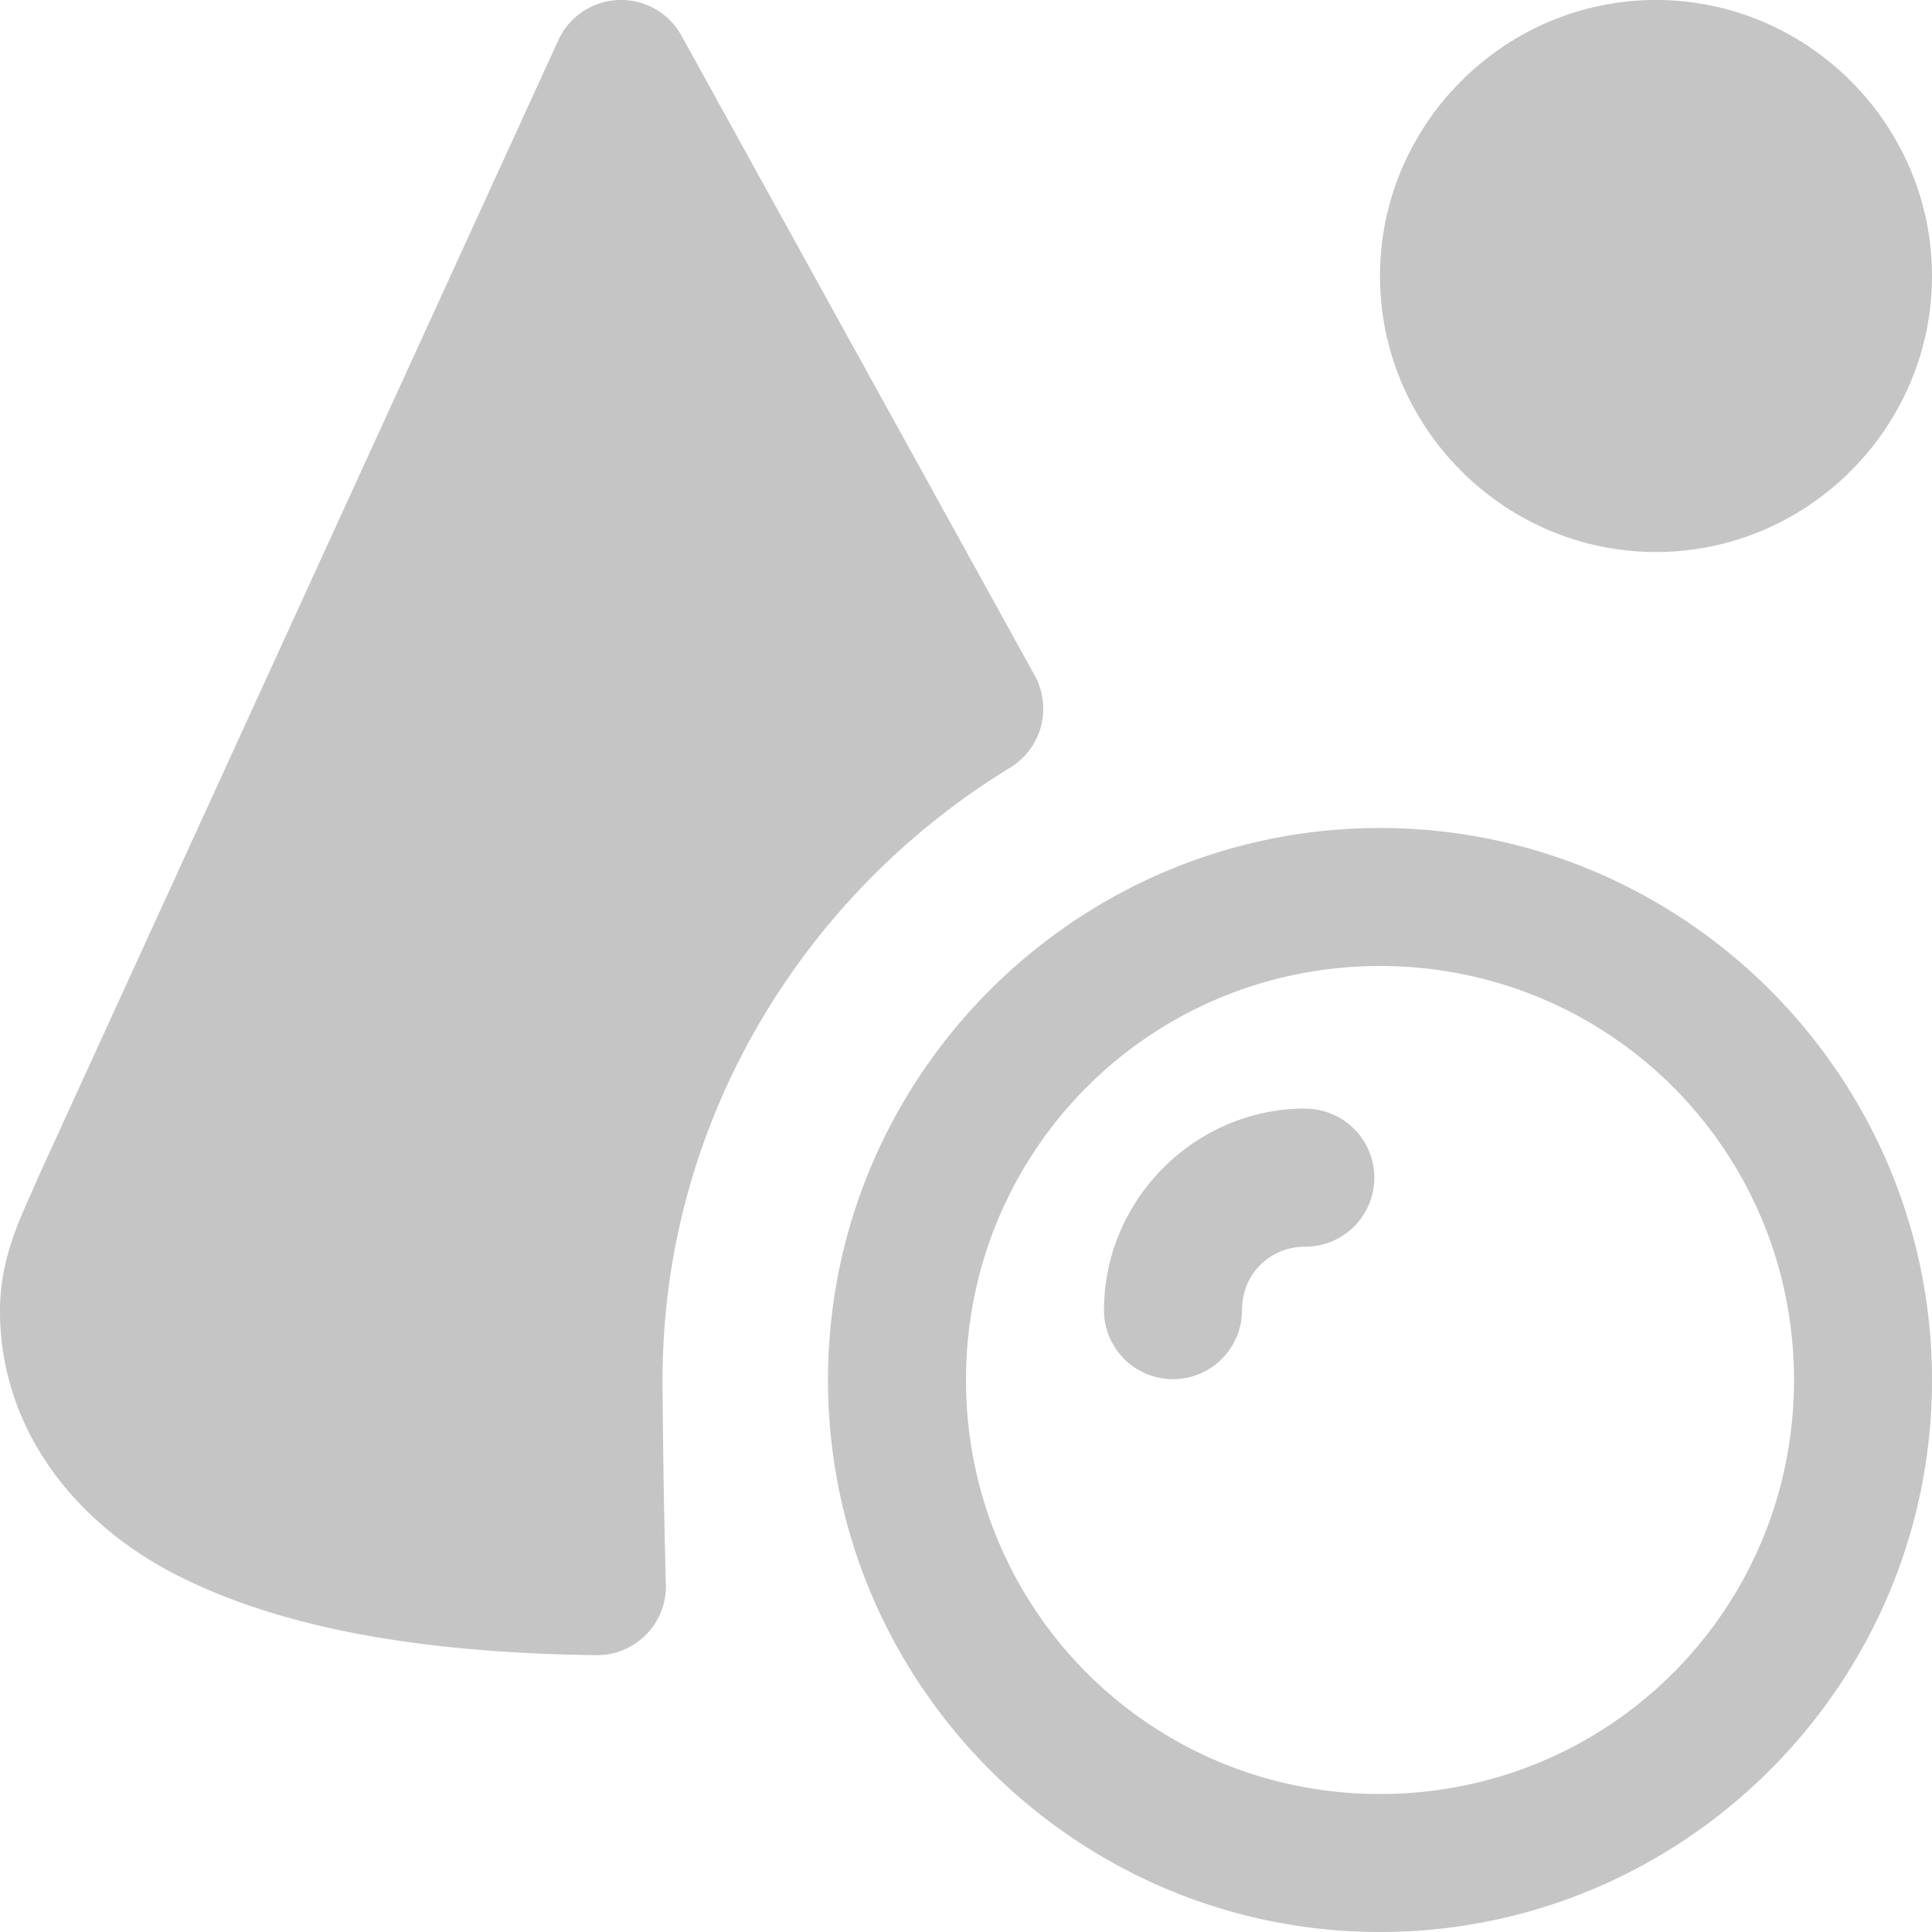 <?xml version="1.0" encoding="UTF-8" standalone="no"?>
<svg
   viewBox="0 0 14 14"
   xml:space="preserve"
   version="1.1"
   id="svg8382"
   sodipodi:docname="gimp-image.svg"
   width="14"
   height="14"
   inkscape:version="1.2.1 (9c6d41e410, 2022-07-14)"
   xmlns:inkscape="http://www.inkscape.org/namespaces/inkscape"
   xmlns:sodipodi="http://sodipodi.sourceforge.net/DTD/sodipodi-0.dtd"
   xmlns:xlink="http://www.w3.org/1999/xlink"
   xmlns="http://www.w3.org/2000/svg"
   xmlns:svg="http://www.w3.org/2000/svg"><defs
   id="defs8386"><linearGradient
     id="linearGradient790"
     inkscape:swatch="solid"><stop
       style="stop-color:#c5c5c5;stop-opacity:1;"
       offset="0"
       id="stop788" /></linearGradient><linearGradient
     inkscape:collect="always"
     xlink:href="#linearGradient790"
     id="linearGradient792"
     x1="3"
     y1="10"
     x2="17"
     y2="10"
     gradientUnits="userSpaceOnUse" /></defs><sodipodi:namedview
   id="namedview8384"
   pagecolor="#ffffff"
   bordercolor="#666666"
   borderopacity="1.0"
   inkscape:showpageshadow="2"
   inkscape:pageopacity="0.0"
   inkscape:pagecheckerboard="0"
   inkscape:deskcolor="#d1d1d1"
   showgrid="false"
   inkscape:zoom="11.8"
   inkscape:cx="3.0084746"
   inkscape:cy="7.0338983"
   inkscape:current-layer="svg8382" />
    <g
   fill="#ffffff"
   id="g8380"
   transform="translate(-3,-3)"
   style="fill-opacity:1;fill:url(#linearGradient792)">
        <path
   fill="#ffffff"
   d="m 10.482,494 a 0.5,0.5 0 0 0 -0.437,0.293 l -3.774,8.25 -0.003,0.01 C 6.158,502.806 6,503.101 6,503.5 c 0,0.838 0.526,1.535 1.297,1.922 0.77,0.387 1.79,0.556 3.023,0.572 a 0.5,0.5 0 0 0 0.504,-0.543 c 10e-4,0.011 -0.01,-0.378 -0.015,-0.709 -0.005,-0.33 -0.008,-0.67 -0.008,-0.742 0,-1.868 1.015,-3.52 2.52,-4.438 a 0.5,0.5 0 0 0 0.177,-0.667 l -2.56,-4.637 A 0.5,0.5 0 0 0 10.482,494 Z M 18,494 c -1.099,0 -2,0.901 -2,2 0,1.099 0.901,2 2,2 1.099,0 2,-0.901 2,-2 0,-1.099 -0.901,-2 -2,-2 z m -2,6 c -2.203,0 -4,1.797 -4,4 0,2.203 1.797,4 4,4 2.203,0 4,-1.797 4,-4 0,-2.203 -1.797,-4 -4,-4 z m 0,1 c 1.663,0 3,1.337 3,3 0,1.663 -1.337,3 -3,3 -1.663,0 -3,-1.337 -3,-3 0,-1.663 1.337,-3 3,-3 z m -0.541,1.033 c -0.8,0 -1.459,0.66 -1.459,1.461 a 0.5,0.5 0 1 0 1,0 c 0,-0.26 0.2,-0.46 0.459,-0.46 a 0.5,0.5 0 1 0 0,-1 z"
   transform="translate(-3,-491)"
   id="path8378"
   style="fill-opacity:1;fill:url(#linearGradient792)" />
    </g>
</svg>
